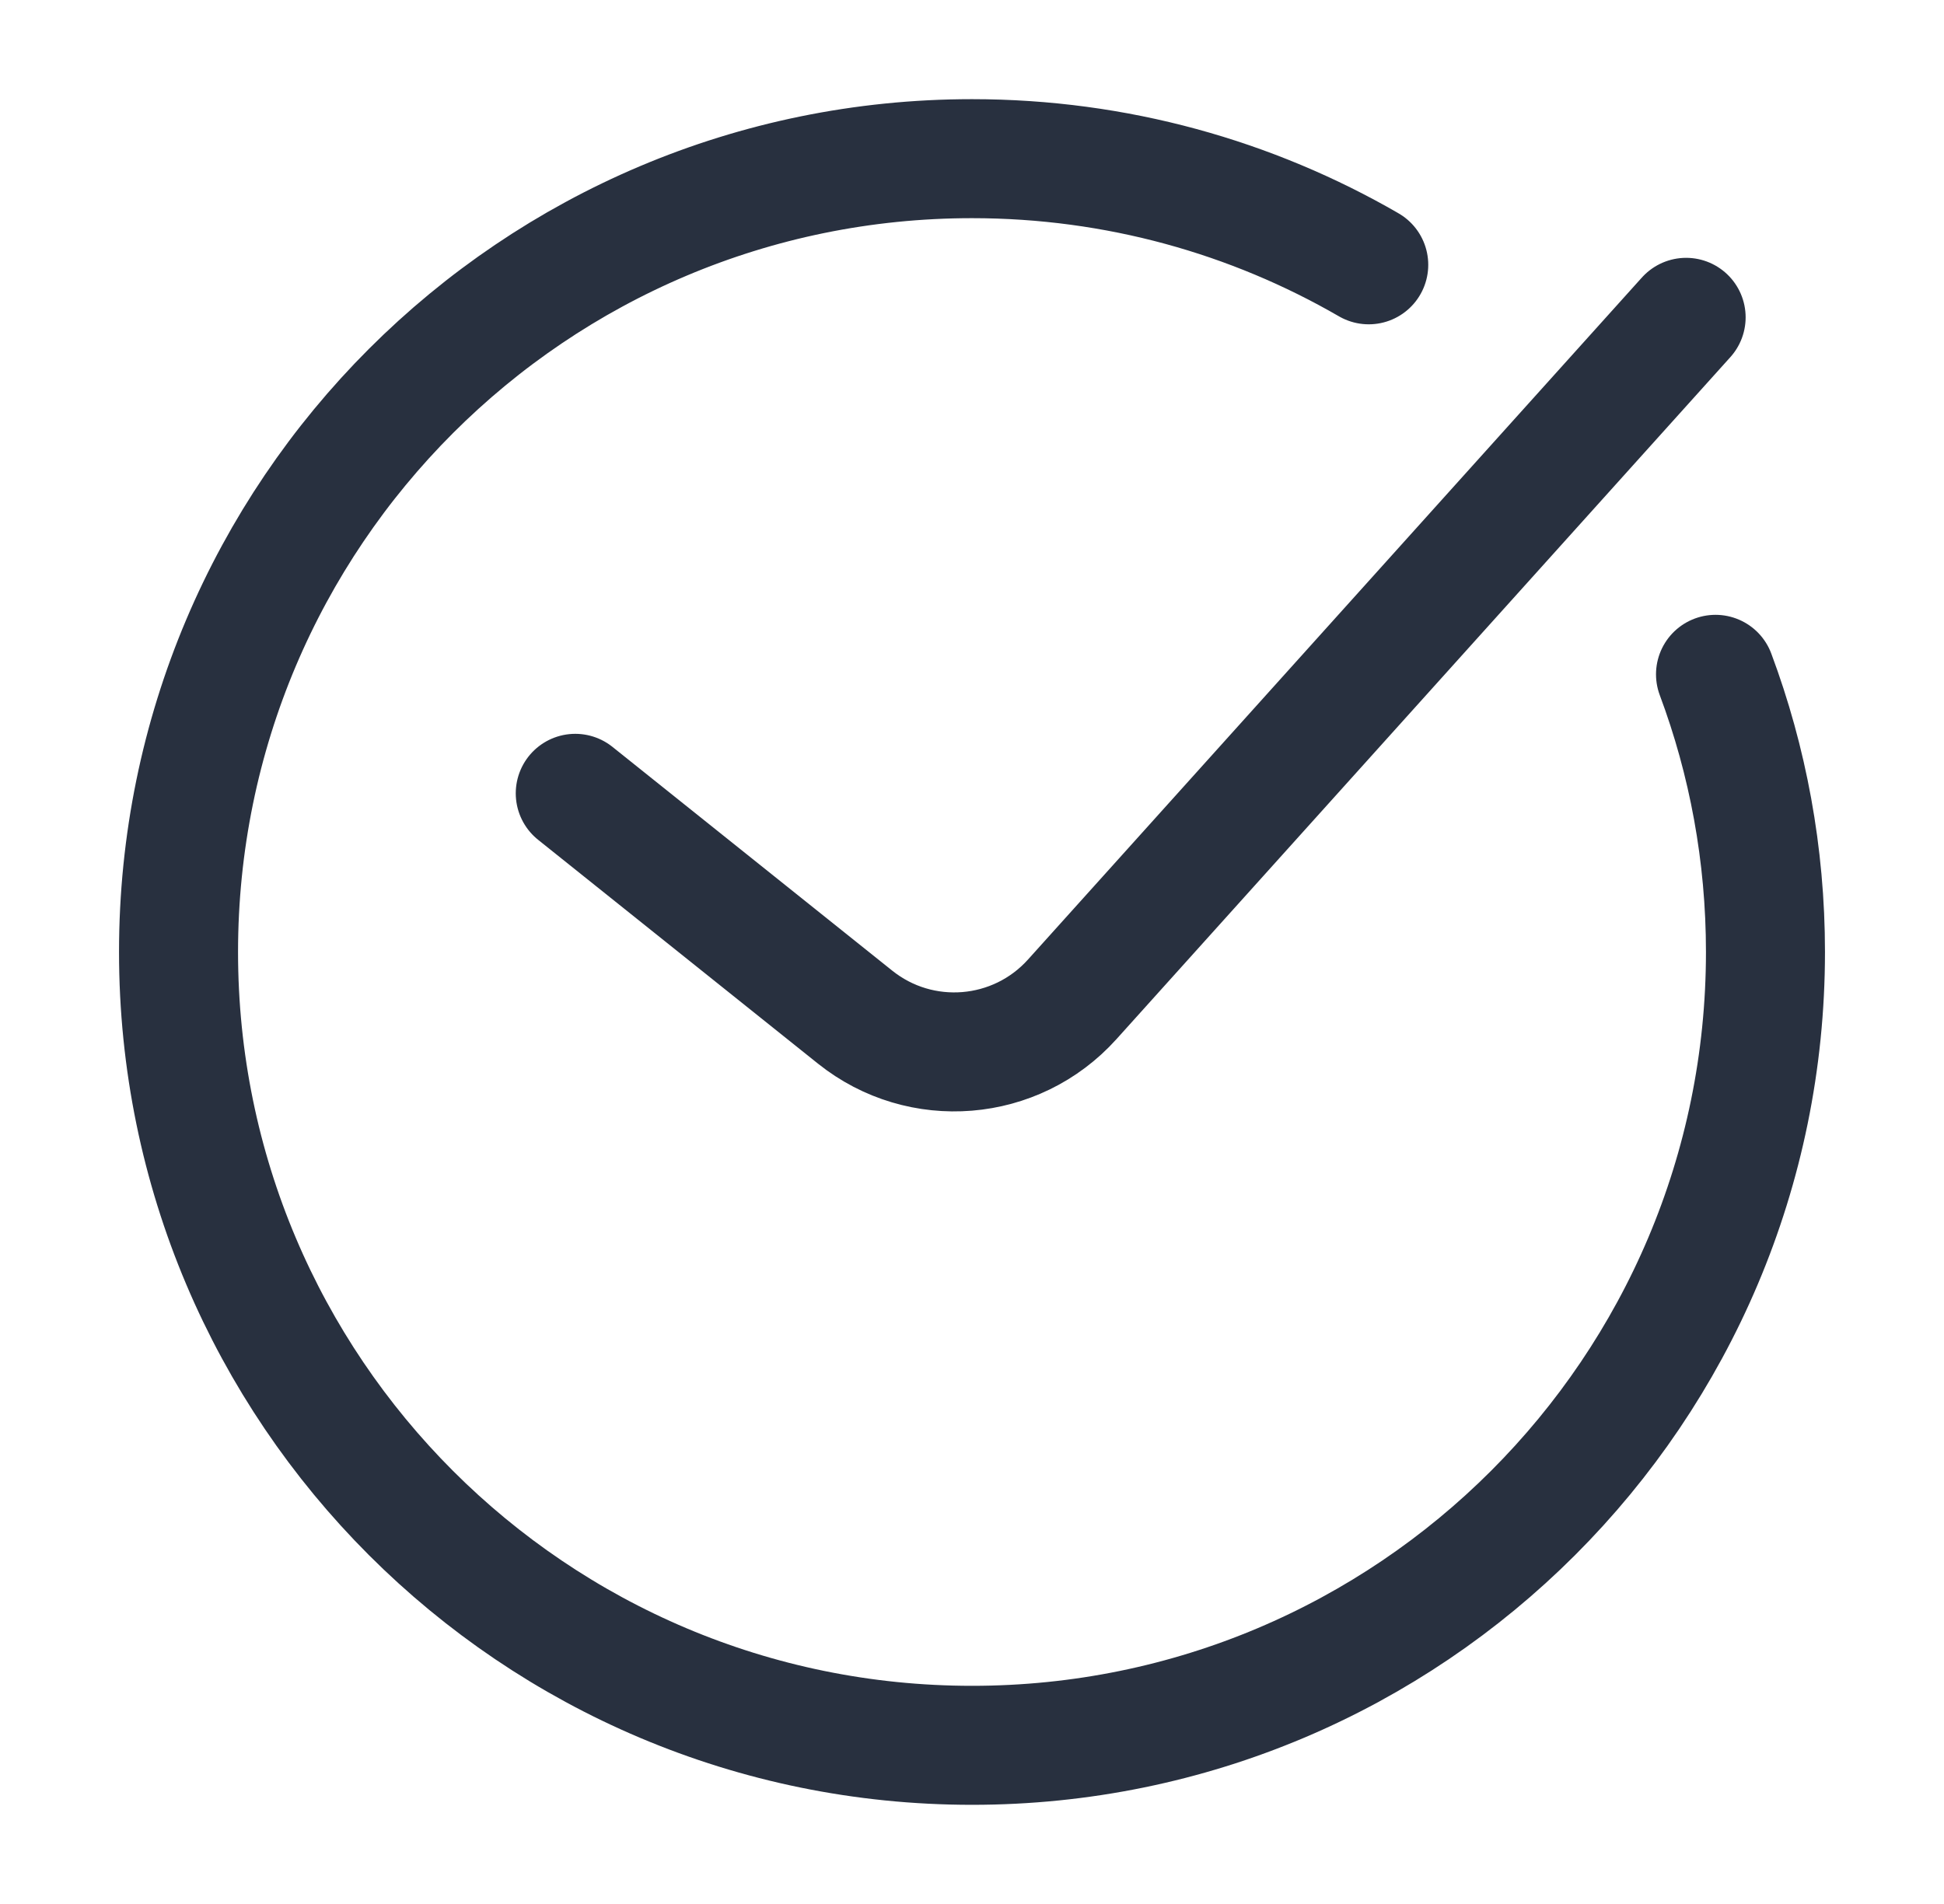 <svg width="49" height="48" viewBox="0 0 49 48" fill="none" xmlns="http://www.w3.org/2000/svg">
<g id="Huge-icon/interface/outline/check mark-circle">
<path id="Vector" d="M34.5 6.676C31.558 4.974 28.143 4 24.5 4C13.454 4 4.5 12.954 4.5 24C4.5 35.046 13.454 44 24.5 44C35.546 44 44.5 35.046 44.5 24C44.5 21.537 44.055 19.179 43.241 17M14.5 20L21.553 25.642C23.207 26.966 25.607 26.77 27.025 25.195L42.5 8" stroke="#28303F" stroke-width="3" stroke-linecap="round"/>
</g>
</svg>

